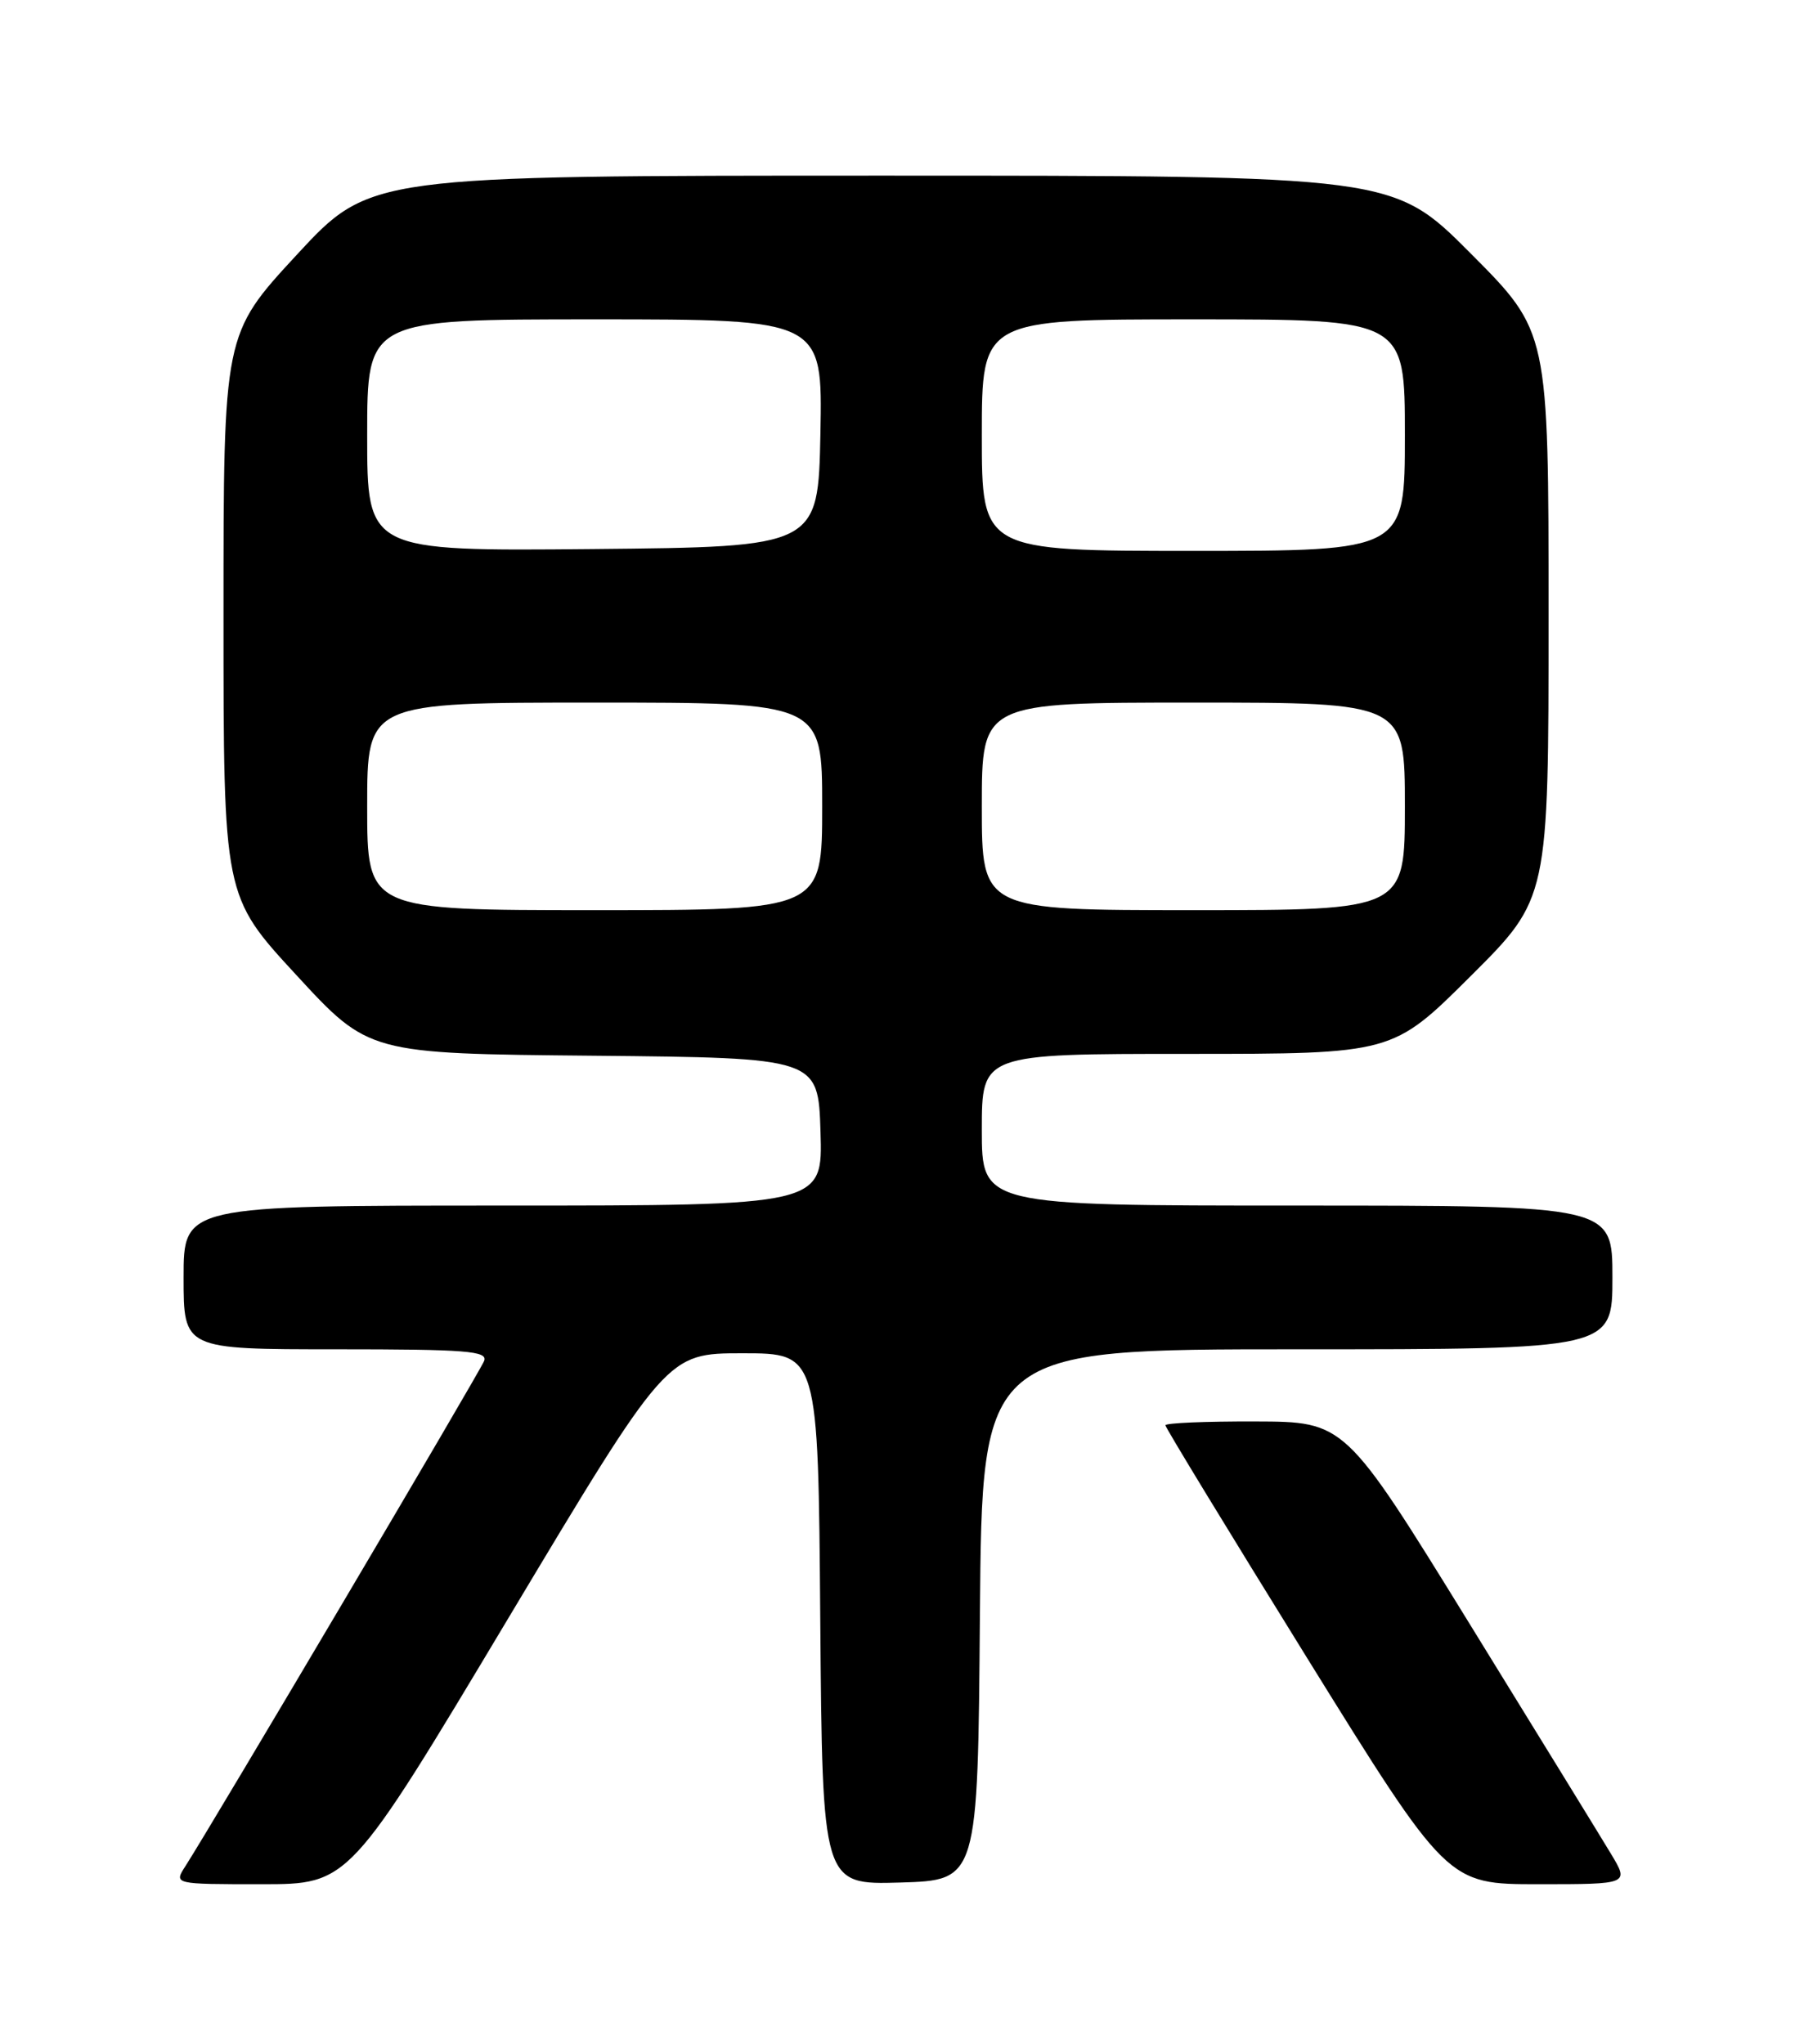 <?xml version="1.0" encoding="UTF-8" standalone="no"?>
<!DOCTYPE svg PUBLIC "-//W3C//DTD SVG 1.1//EN" "http://www.w3.org/Graphics/SVG/1.1/DTD/svg11.dtd" >
<svg xmlns="http://www.w3.org/2000/svg" xmlns:xlink="http://www.w3.org/1999/xlink" version="1.1" viewBox="0 0 226 256">
 <g >
 <path fill="currentColor"
d=" M 63.64 202.75 C 83.55 169.50 83.55 169.50 93.02 169.50 C 102.50 169.50 102.50 169.50 102.76 202.79 C 103.03 236.07 103.03 236.07 112.76 235.79 C 122.50 235.50 122.50 235.50 122.76 202.25 C 123.03 169.00 123.03 169.00 162.51 169.00 C 202.00 169.00 202.00 169.00 202.00 160.00 C 202.00 151.00 202.00 151.00 162.50 151.00 C 123.00 151.00 123.00 151.00 123.00 141.50 C 123.00 132.00 123.00 132.00 148.73 132.00 C 174.46 132.00 174.46 132.00 184.23 122.27 C 194.00 112.54 194.00 112.54 194.00 77.04 C 194.00 41.54 194.00 41.54 184.27 31.77 C 174.54 22.00 174.54 22.00 110.44 22.00 C 46.35 22.00 46.35 22.00 37.17 31.92 C 28.00 41.84 28.00 41.84 28.00 77.04 C 28.00 112.24 28.00 112.24 37.10 122.10 C 46.19 131.97 46.19 131.97 74.35 132.23 C 102.50 132.50 102.50 132.50 102.79 141.75 C 103.08 151.00 103.08 151.00 63.04 151.00 C 23.00 151.00 23.00 151.00 23.00 160.00 C 23.00 169.00 23.00 169.00 42.11 169.00 C 58.46 169.00 61.13 169.21 60.65 170.46 C 60.15 171.78 26.68 228.35 23.22 233.75 C 21.77 236.00 21.77 236.00 32.75 236.00 C 43.74 236.00 43.74 236.00 63.64 202.75 Z  M 201.81 232.18 C 200.54 230.07 192.53 217.04 184.00 203.21 C 168.50 178.07 168.50 178.07 157.25 178.04 C 151.06 178.02 146.00 178.23 146.00 178.52 C 146.00 178.80 153.95 191.85 163.66 207.52 C 181.32 236.00 181.32 236.00 192.72 236.00 C 204.11 236.00 204.11 236.00 201.81 232.18 Z  M 46.00 101.00 C 46.00 88.00 46.00 88.00 74.50 88.00 C 103.00 88.00 103.00 88.00 103.00 101.00 C 103.00 114.00 103.00 114.00 74.50 114.00 C 46.00 114.00 46.00 114.00 46.00 101.00 Z  M 123.00 101.00 C 123.00 88.00 123.00 88.00 149.50 88.00 C 176.00 88.00 176.00 88.00 176.00 101.00 C 176.00 114.00 176.00 114.00 149.50 114.00 C 123.00 114.00 123.00 114.00 123.00 101.00 Z  M 46.00 54.52 C 46.00 40.00 46.00 40.00 74.53 40.00 C 103.05 40.00 103.05 40.00 102.78 54.25 C 102.50 68.50 102.50 68.50 74.25 68.77 C 46.00 69.03 46.00 69.03 46.00 54.52 Z  M 123.00 54.50 C 123.00 40.00 123.00 40.00 149.50 40.00 C 176.00 40.00 176.00 40.00 176.00 54.50 C 176.00 69.00 176.00 69.00 149.50 69.00 C 123.00 69.00 123.00 69.00 123.00 54.50 Z "/>
</g>
</svg>